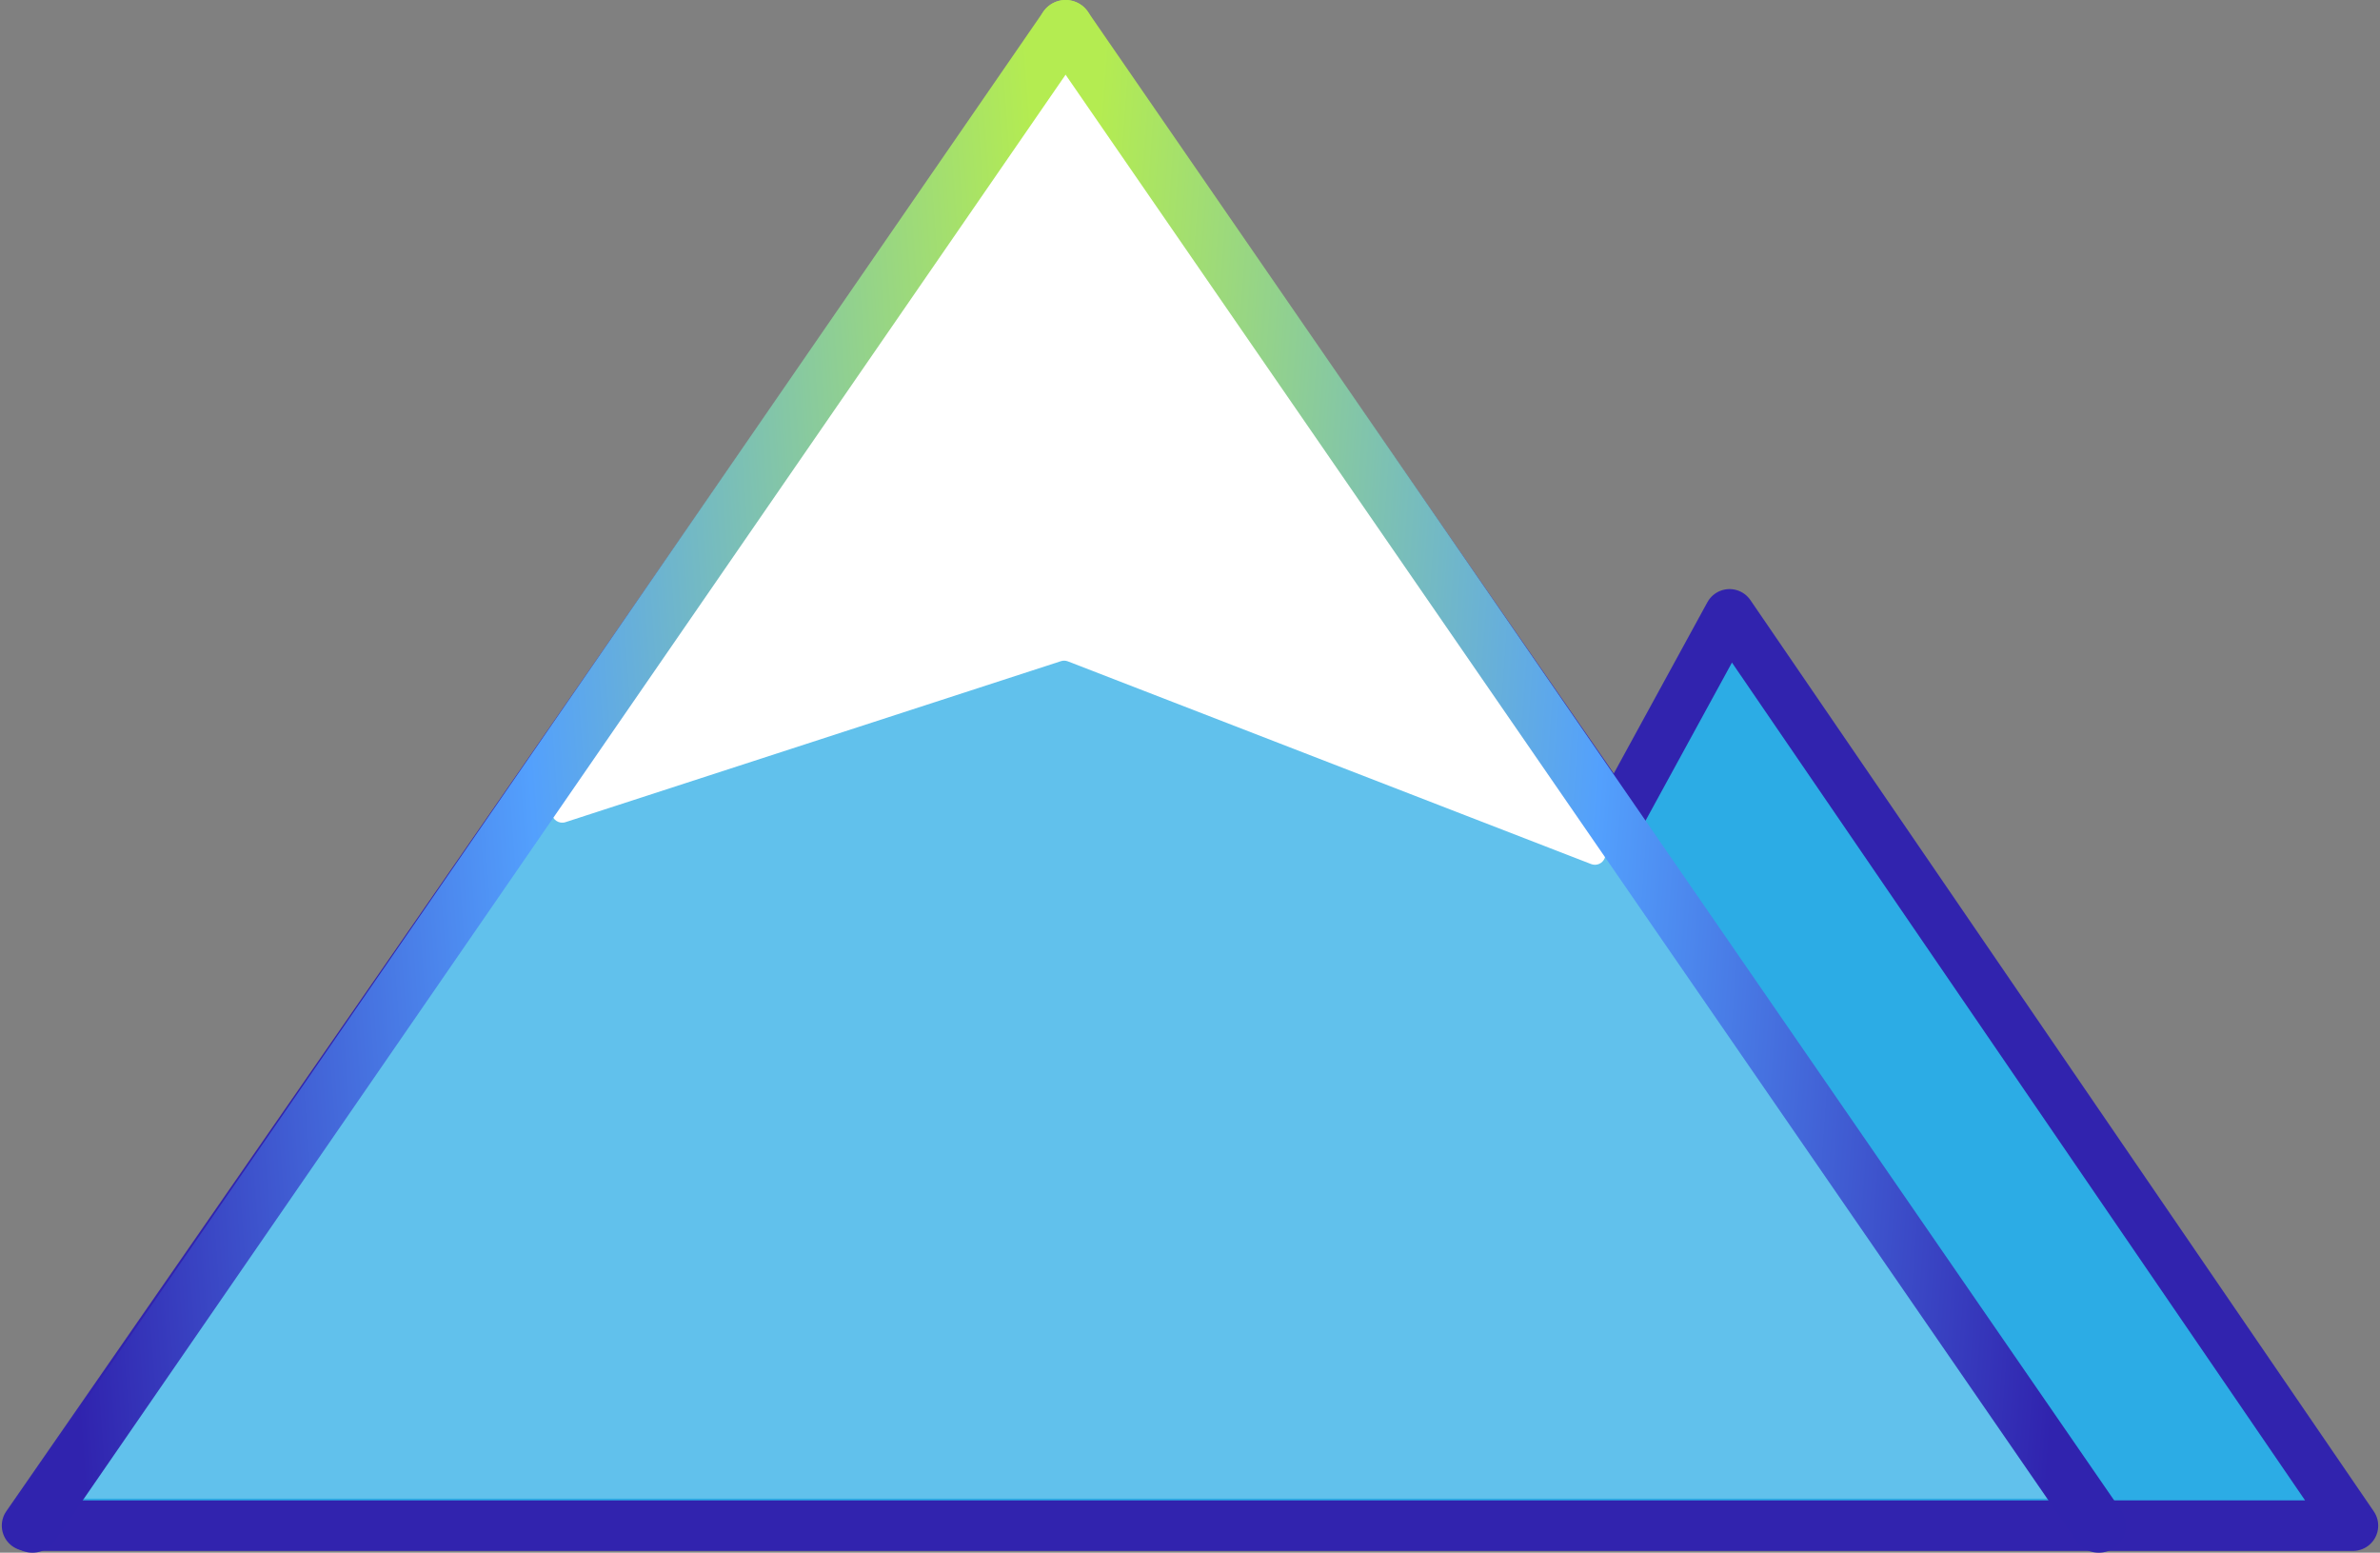 <svg xmlns="http://www.w3.org/2000/svg" width="440" height="287" viewBox="0 0 440 287">
  <rect x="0" y="0" width="440" height="287" fill="#808080" stroke="none"/>
  <defs>
    <linearGradient id="brand-a" x1=".258%" y1="49.75%" y2="39.251%">
      <stop offset="0%" stop-color="#3023AE"/>
      <stop offset="47.525%" stop-color="#53A0FD"/>
      <stop offset="100%" stop-color="#B4EC51"/>
    </linearGradient>
  </defs>
  <g fill="none" fill-rule="evenodd">
    <path fill="#2CACE5" stroke="#3123AE" stroke-linecap="round" stroke-linejoin="round" stroke-width="9.336" d="M298.818,151.839 L319.748,113.554 L435,282 L389.049,282 L5,282 L164.828,51.443 L197.024,5 L298.818,151.839 Z"/>
    <path fill="#FFF" d="M196.787,13 L102.347,149.018 C101.736,149.898 101.954,151.107 102.834,151.718 C103.332,152.064 103.963,152.157 104.54,151.97 L196.131,122.213 C196.555,122.075 197.015,122.088 197.431,122.249 L294.163,159.715 C295.162,160.102 296.286,159.606 296.673,158.607 C296.905,158.007 296.825,157.33 296.458,156.801 L196.787,13 Z"/>
    <polygon fill="#FFF" fill-opacity=".25" points="196.966 14 380 277 15 277"/>
    <path stroke="url(#brand-a)" stroke-linecap="round" stroke-width="10" d="M197,5 L6,282"/>
    <path stroke="url(#brand-a)" stroke-linecap="round" stroke-width="10" d="M388,5 L197,282" transform="matrix(-1 0 0 1 585 0)"/>
  </g>
</svg>
